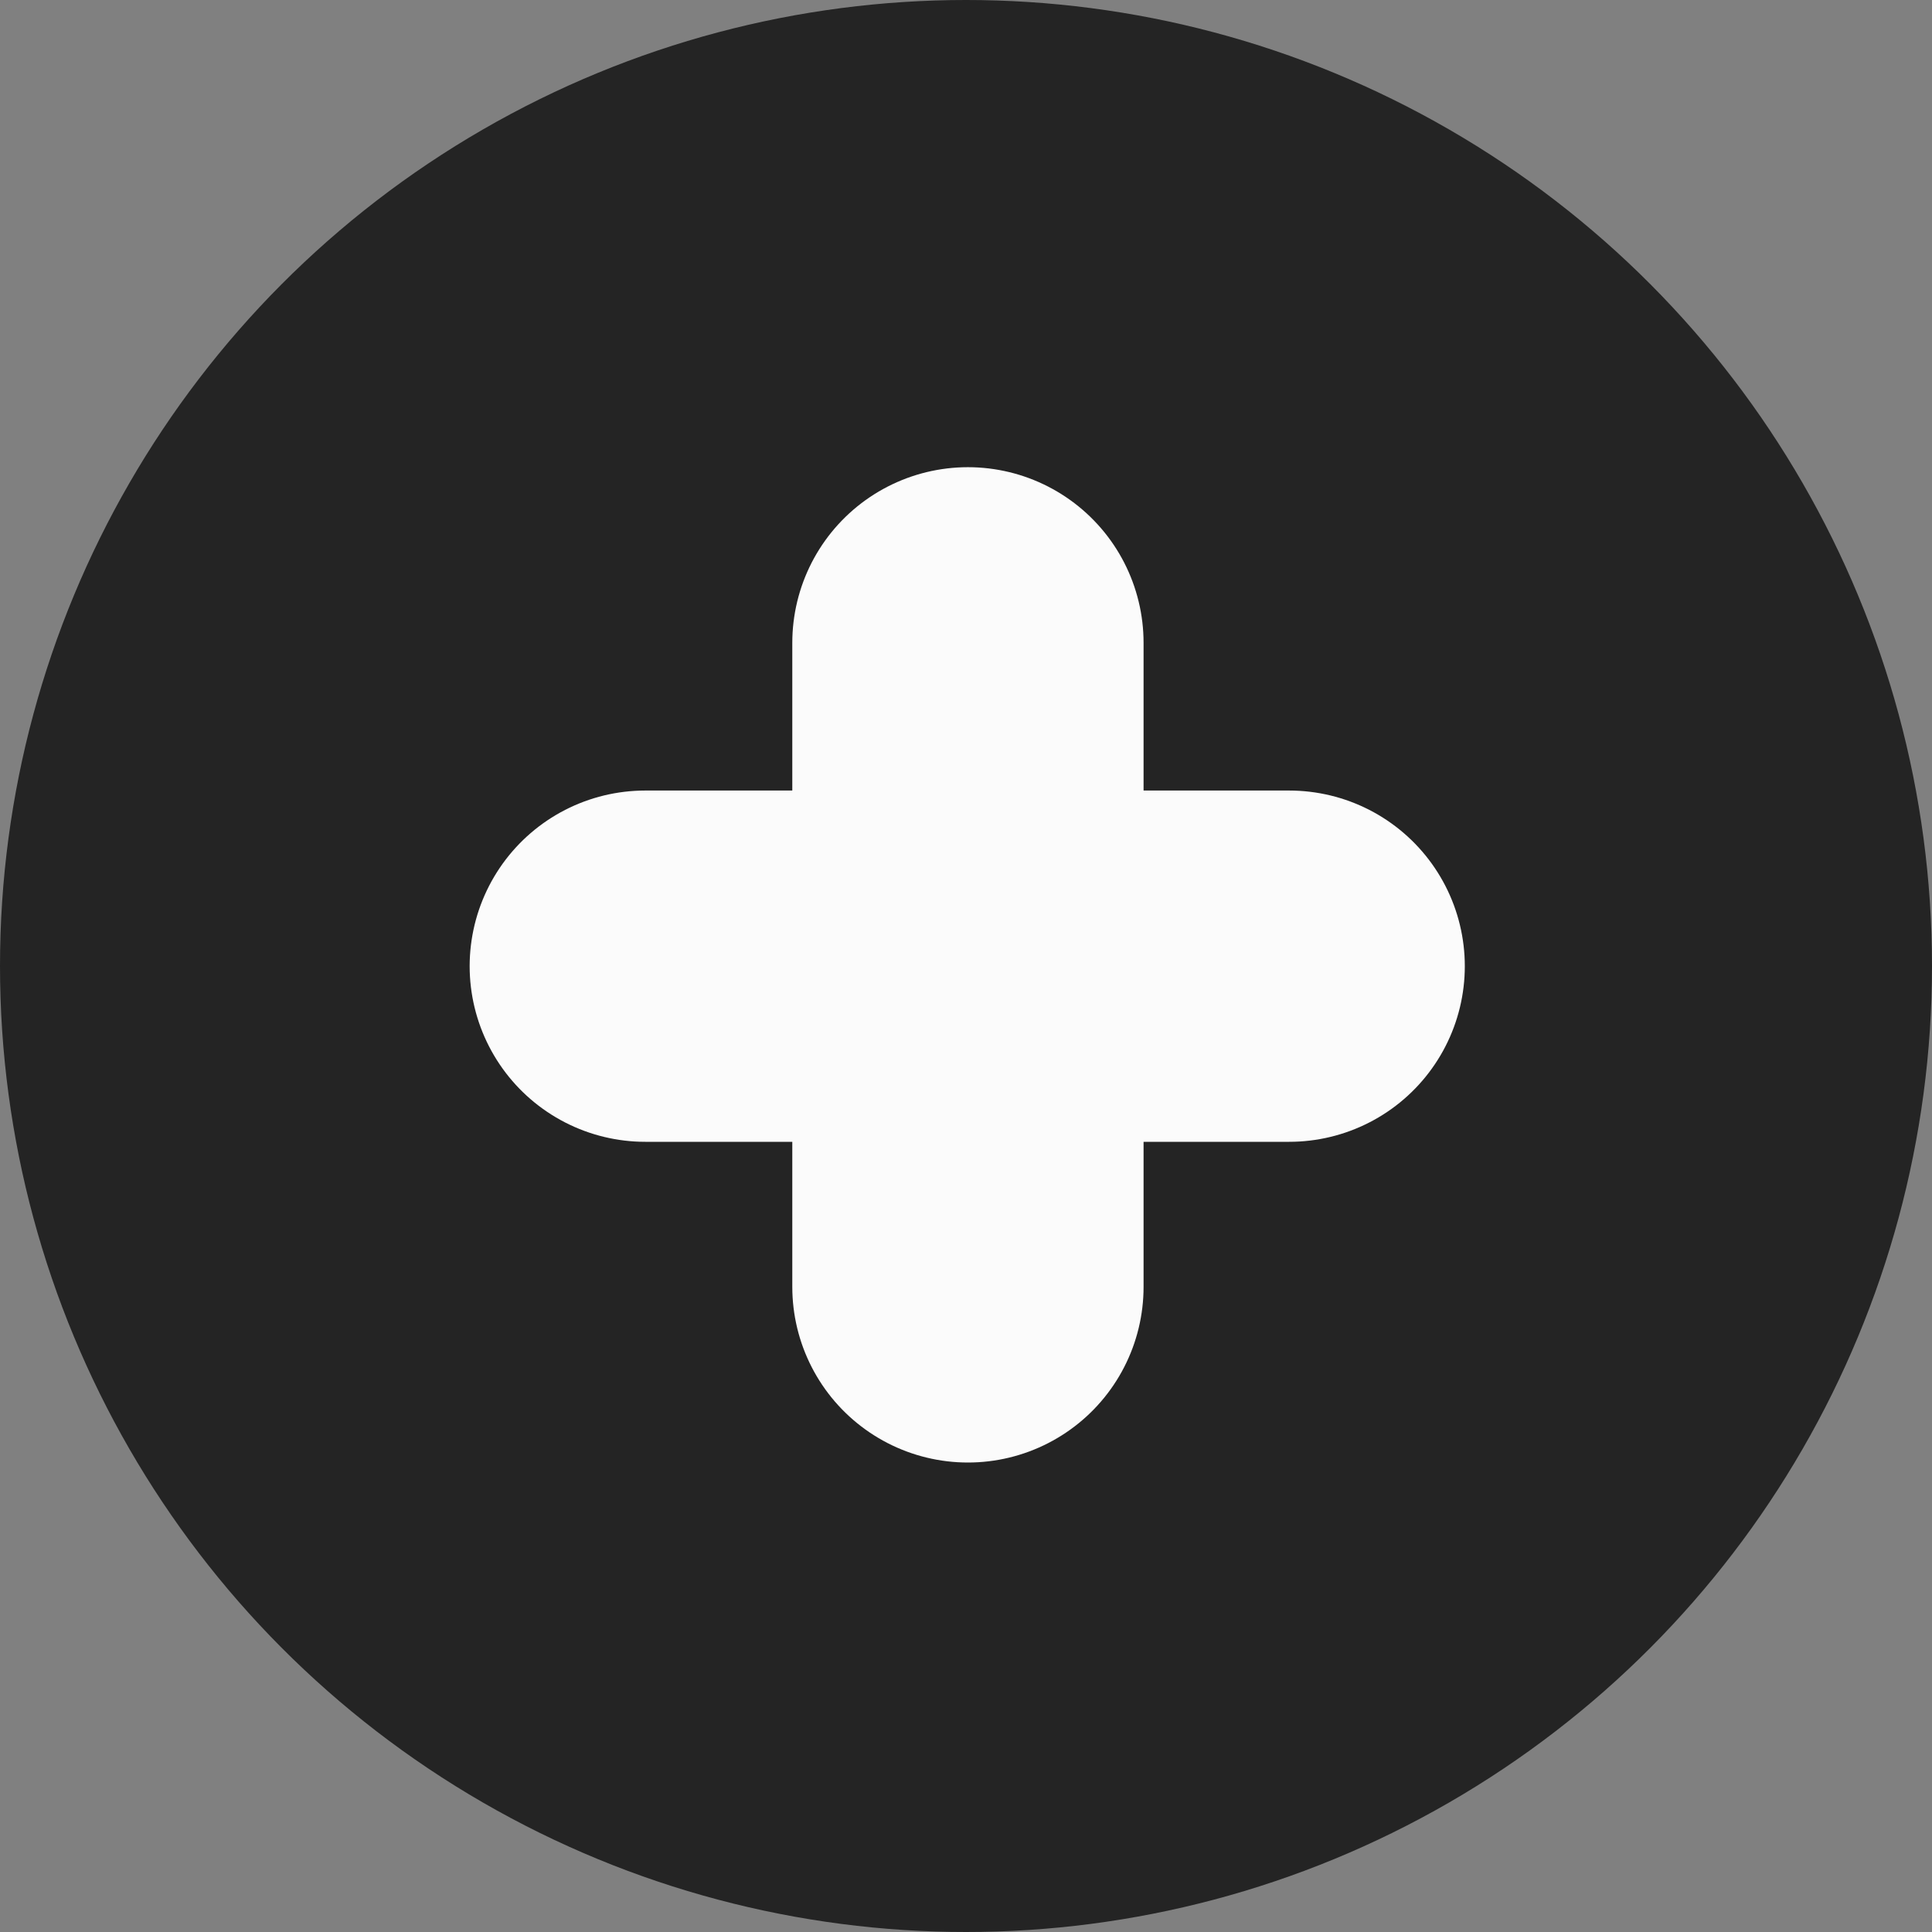 <svg width="11" height="11" viewBox="0 0 11 11" fill="none" xmlns="http://www.w3.org/2000/svg">
<rect x="0" y="0" width="11" height="11" fill="#808080" stroke="none"/>
<circle cx="5.5" cy="5.5" r="5.5" fill="#242424"/>
<path d="M5.511 7.327L5.511 3.66" stroke="#FBFBFB" stroke-width="2" stroke-linecap="round" stroke-linejoin="round"/>
<path d="M3.674 5.501L7.34 5.501" stroke="#FBFBFB" stroke-width="2" stroke-linecap="round" stroke-linejoin="round"/>
</svg>
